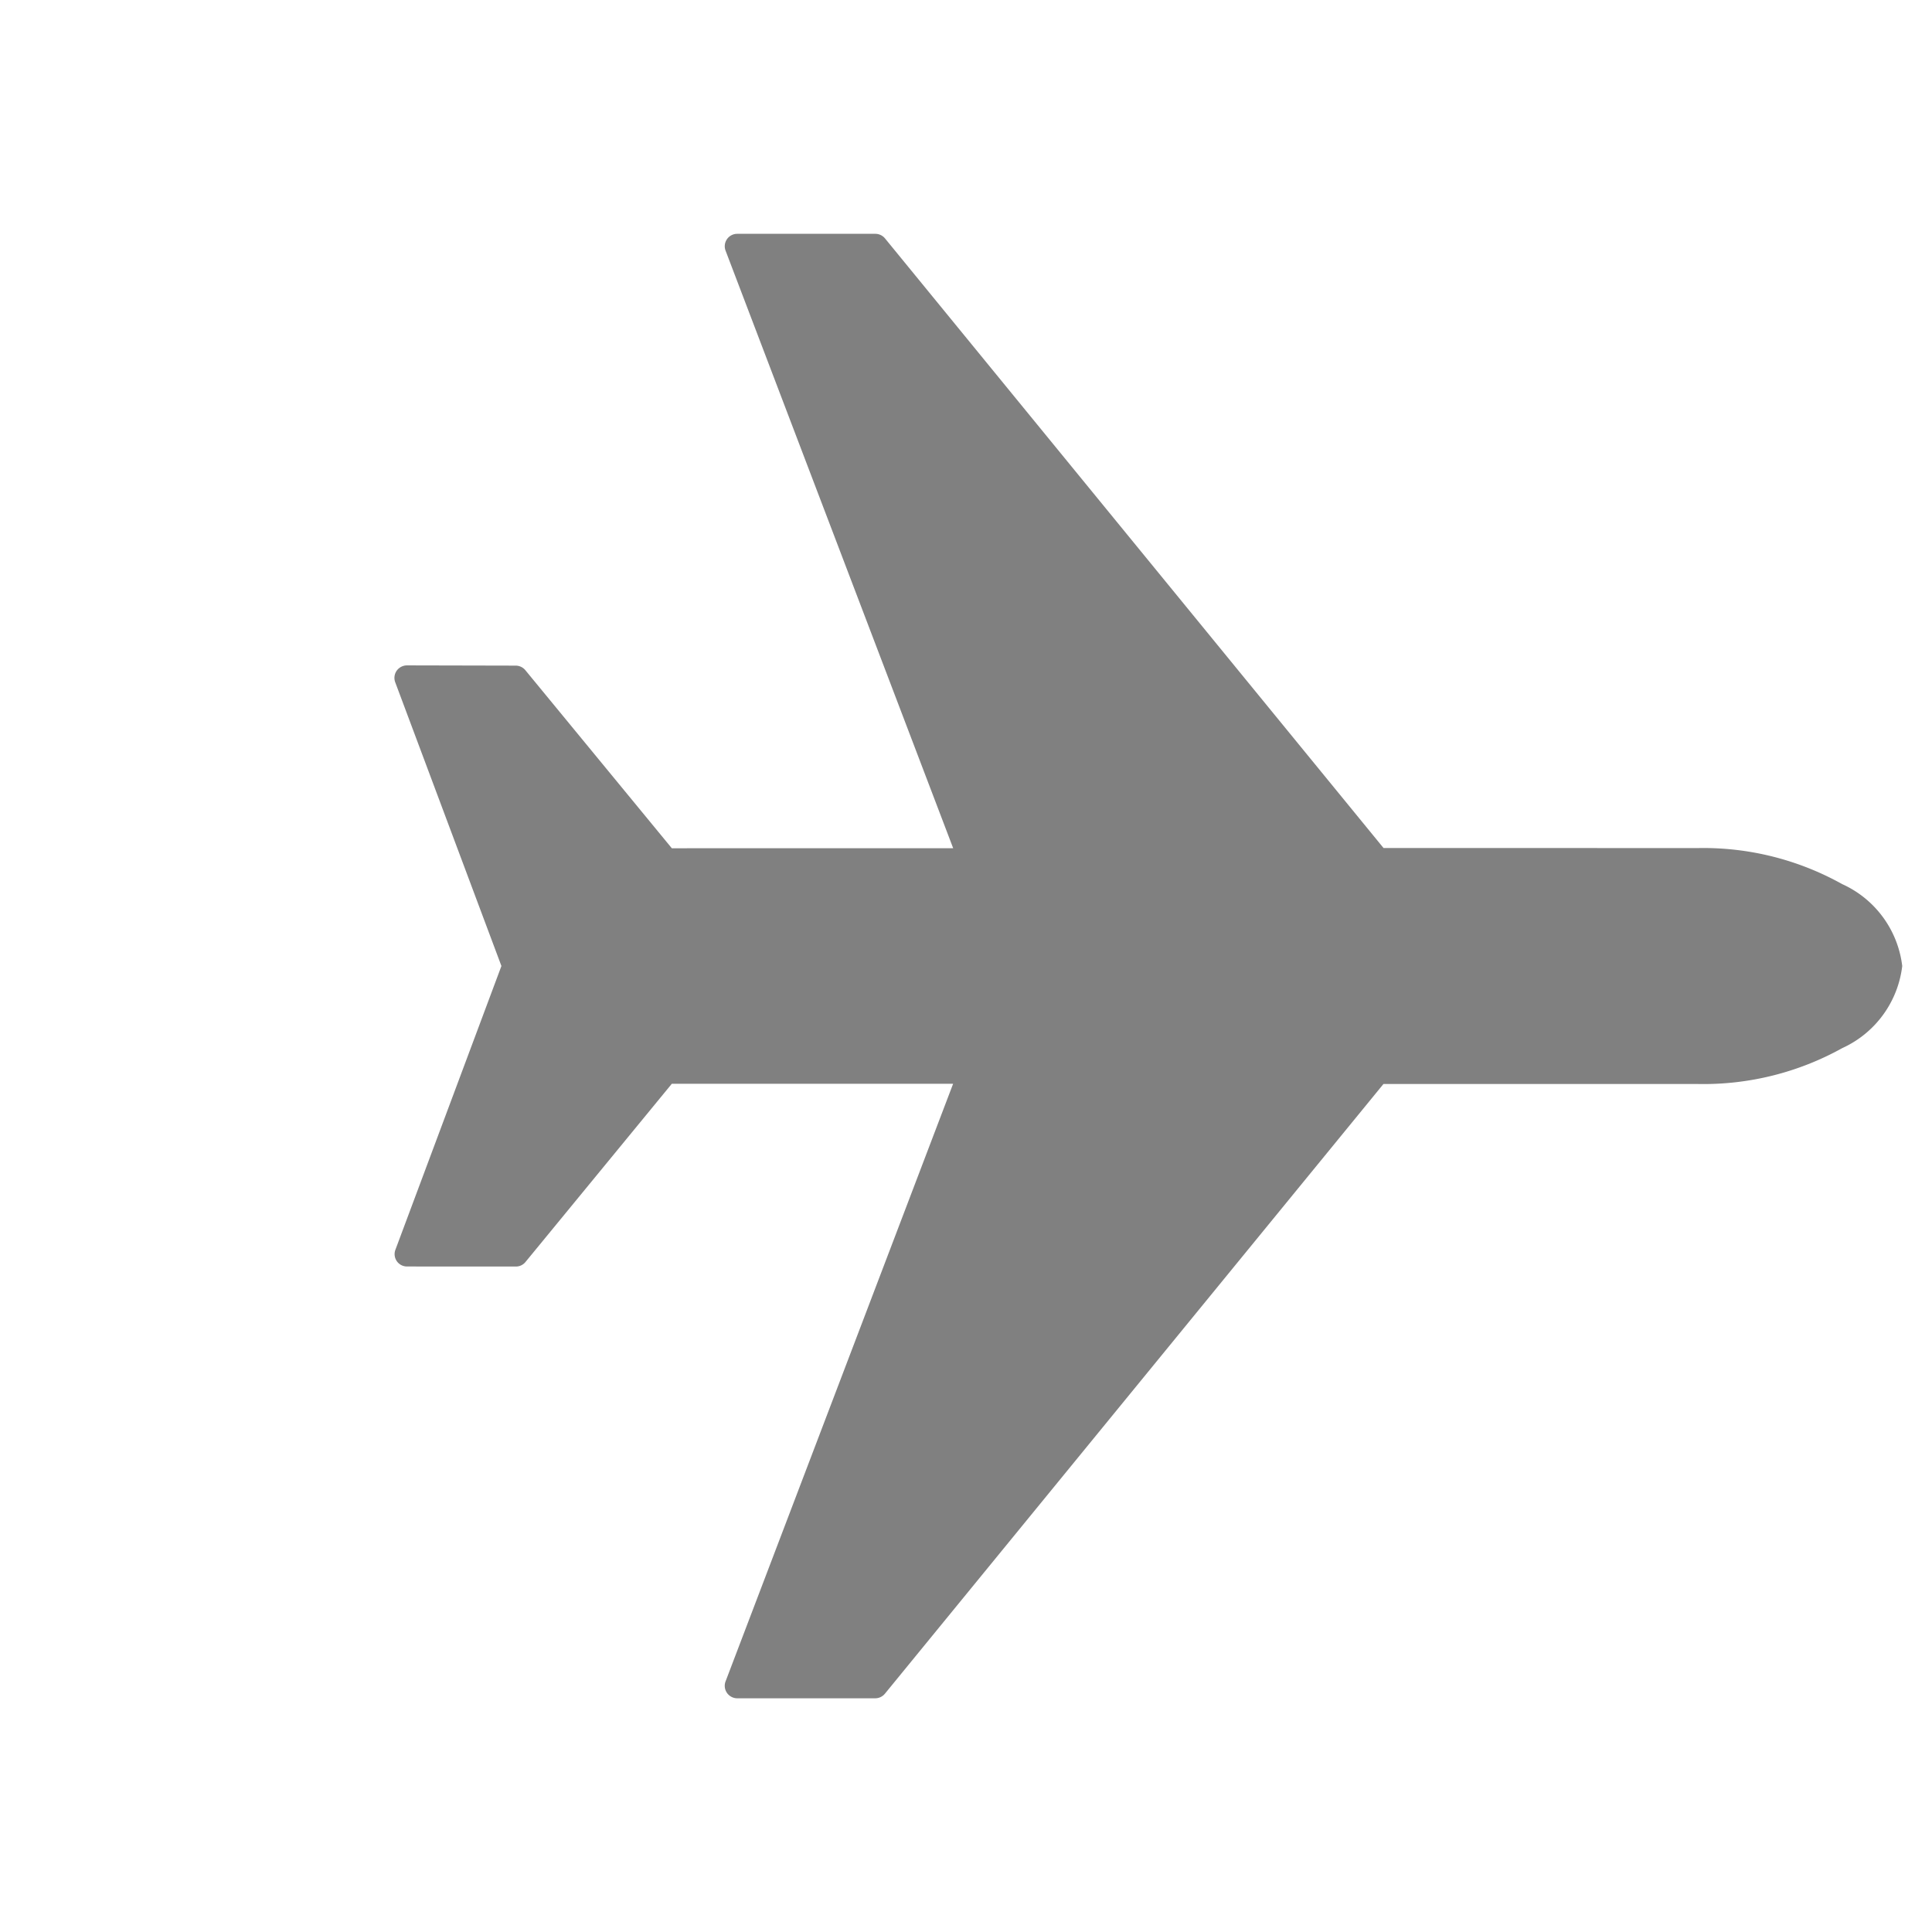 <svg xmlns="http://www.w3.org/2000/svg" width="28.284" height="28.284" viewBox="0 0 28.284 28.284">
  <path id="path4344_1_" d="M18.221.083A4.169,4.169,0,0,0,16.358,1.2L13.1,4.457,1.628,3.307a.184.184,0,0,0-.146.052L.051,4.79A.182.182,0,0,0,.1,5.082L8.647,8.914,5.735,11.827,2.376,11.5a.184.184,0,0,0-.146.051L1.1,12.676a.186.186,0,0,0-.051.161.183.183,0,0,0,.1.133L5.19,14.81l1.84,4.035a.181.181,0,0,0,.293.053L8.452,17.77a.18.18,0,0,0,.051-.146l-.33-3.359,2.912-2.912L14.918,19.9a.182.182,0,0,0,.133.1.184.184,0,0,0,.159-.049l1.431-1.431a.184.184,0,0,0,.052-.146L15.542,6.9,18.8,3.643a4.182,4.182,0,0,0,1.12-1.863A1.516,1.516,0,0,0,19.691.309a1.513,1.513,0,0,0-1.47-.226Z" transform="translate(14.143 0) rotate(45)" fill="gray"/>
</svg>
